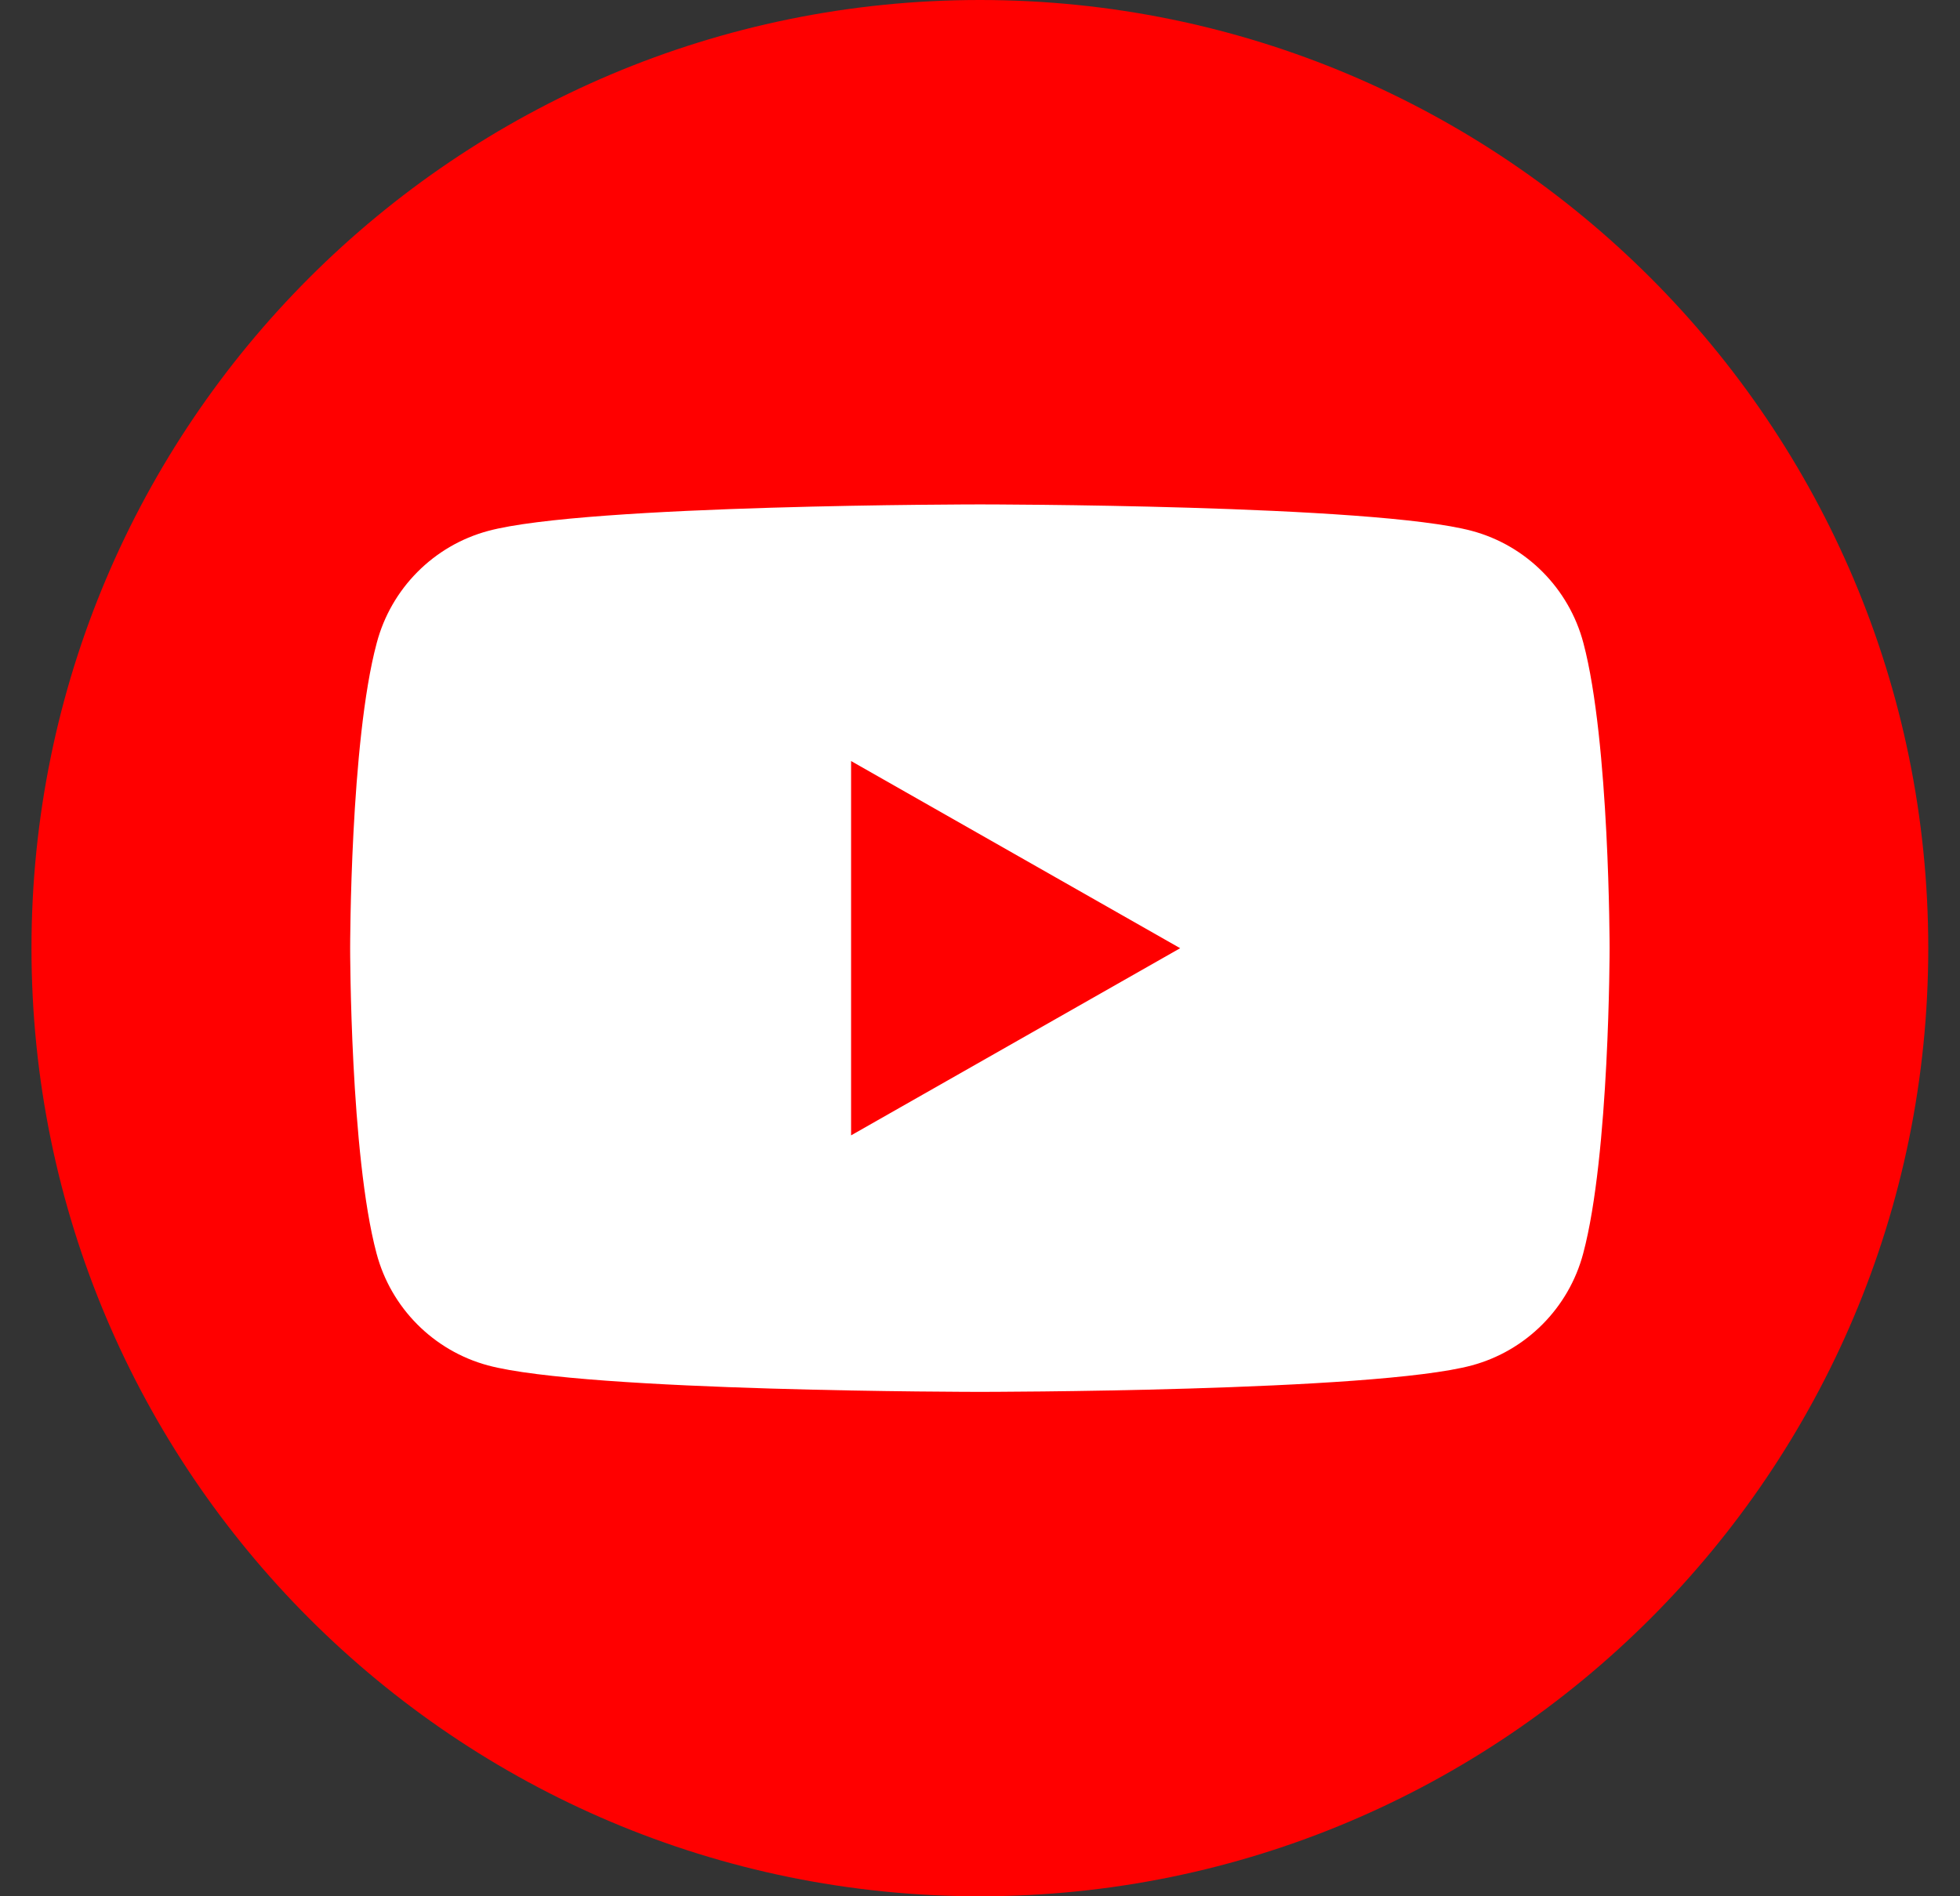 <svg width="31" height="30" viewBox="0 0 31 30" fill="none" xmlns="http://www.w3.org/2000/svg">
<rect x="0" y="0" width="31" height="30" fill="#333333" stroke="none"/>
<path d="M15.498 30C7.215 30 0.498 23.283 0.498 15C0.498 6.717 7.215 0 15.498 0C23.781 0 30.498 6.717 30.498 15C30.498 23.283 23.781 30 15.498 30Z" fill="#FF0000"/>
<path d="M25.044 10.174C24.816 9.309 24.141 8.631 23.283 8.4C21.729 7.98 15.501 7.98 15.501 7.98C15.501 7.98 9.27 7.98 7.719 8.4C6.861 8.631 6.186 9.309 5.958 10.174C5.538 11.736 5.538 15.001 5.538 15.001C5.538 15.001 5.538 18.265 5.955 19.828C6.183 20.692 6.858 21.369 7.716 21.601C9.27 22.02 15.498 22.02 15.498 22.02C15.498 22.02 21.729 22.02 23.28 21.601C24.138 21.369 24.813 20.692 25.041 19.828C25.458 18.265 25.458 15.001 25.458 15.001C25.458 15.001 25.458 11.736 25.044 10.174ZM13.461 17.962V12.04L18.666 15.001L13.461 17.962Z" fill="white"/>
</svg>
